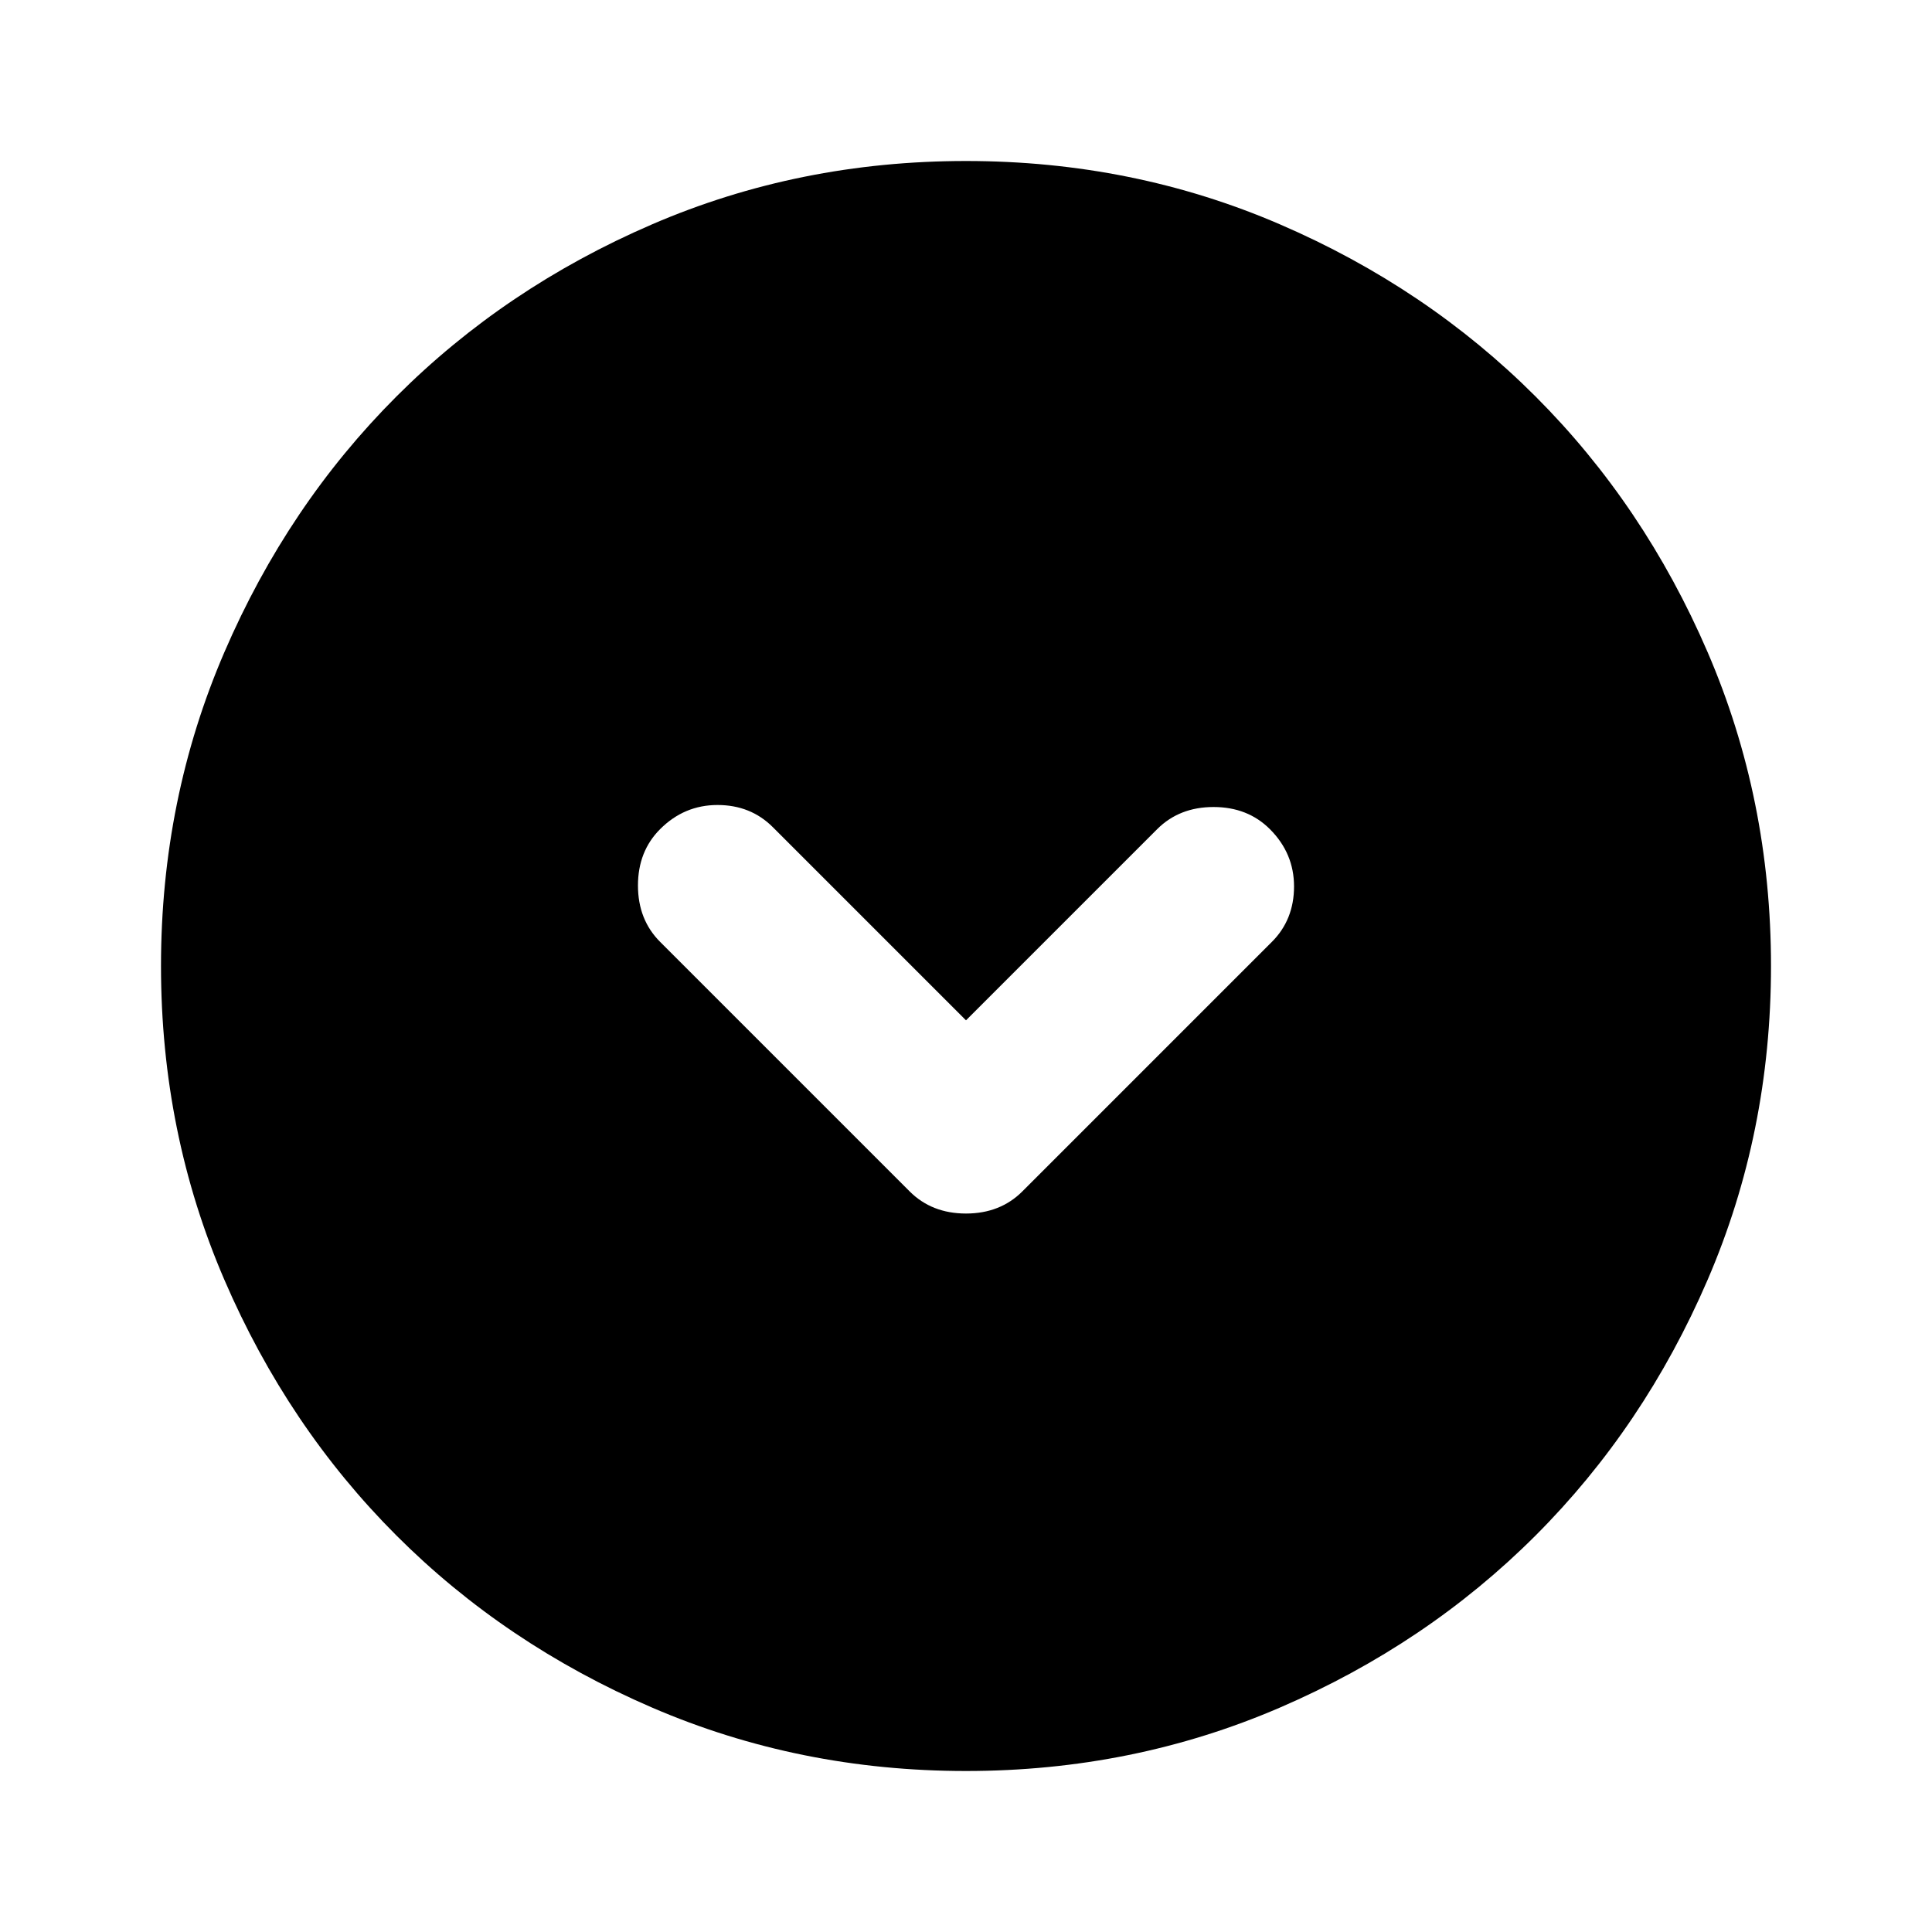 <svg width="24" height="24" viewBox="0 0 24 24" fill="none" xmlns="http://www.w3.org/2000/svg">
<path d="M11.3 14.8C11.483 14.983 11.717 15.075 12 15.075C12.283 15.075 12.517 14.983 12.7 14.8L15.8 11.7C15.983 11.517 16.075 11.287 16.075 11.012C16.075 10.737 15.975 10.5 15.775 10.3C15.592 10.117 15.358 10.025 15.075 10.025C14.792 10.025 14.558 10.117 14.375 10.3L12 12.675L9.6 10.275C9.417 10.092 9.188 10 8.913 10C8.638 10 8.4 10.1 8.2 10.3C8.017 10.483 7.925 10.717 7.925 11C7.925 11.283 8.017 11.517 8.2 11.7L11.3 14.8ZM12 22C10.617 22 9.317 21.737 8.1 21.212C6.883 20.687 5.825 19.975 4.925 19.075C4.025 18.175 3.313 17.117 2.788 15.9C2.263 14.683 2 13.383 2 12C2 10.617 2.263 9.317 2.788 8.1C3.313 6.883 4.025 5.825 4.925 4.925C5.825 4.025 6.883 3.312 8.1 2.787C9.317 2.262 10.617 2 12 2C13.383 2 14.683 2.262 15.9 2.787C17.117 3.312 18.175 4.025 19.075 4.925C19.975 5.825 20.687 6.883 21.212 8.1C21.737 9.317 22 10.617 22 12C22 13.383 21.737 14.683 21.212 15.9C20.687 17.117 19.975 18.175 19.075 19.075C18.175 19.975 17.117 20.687 15.9 21.212C14.683 21.737 13.383 22 12 22Z" fill="black"/>
</svg>
